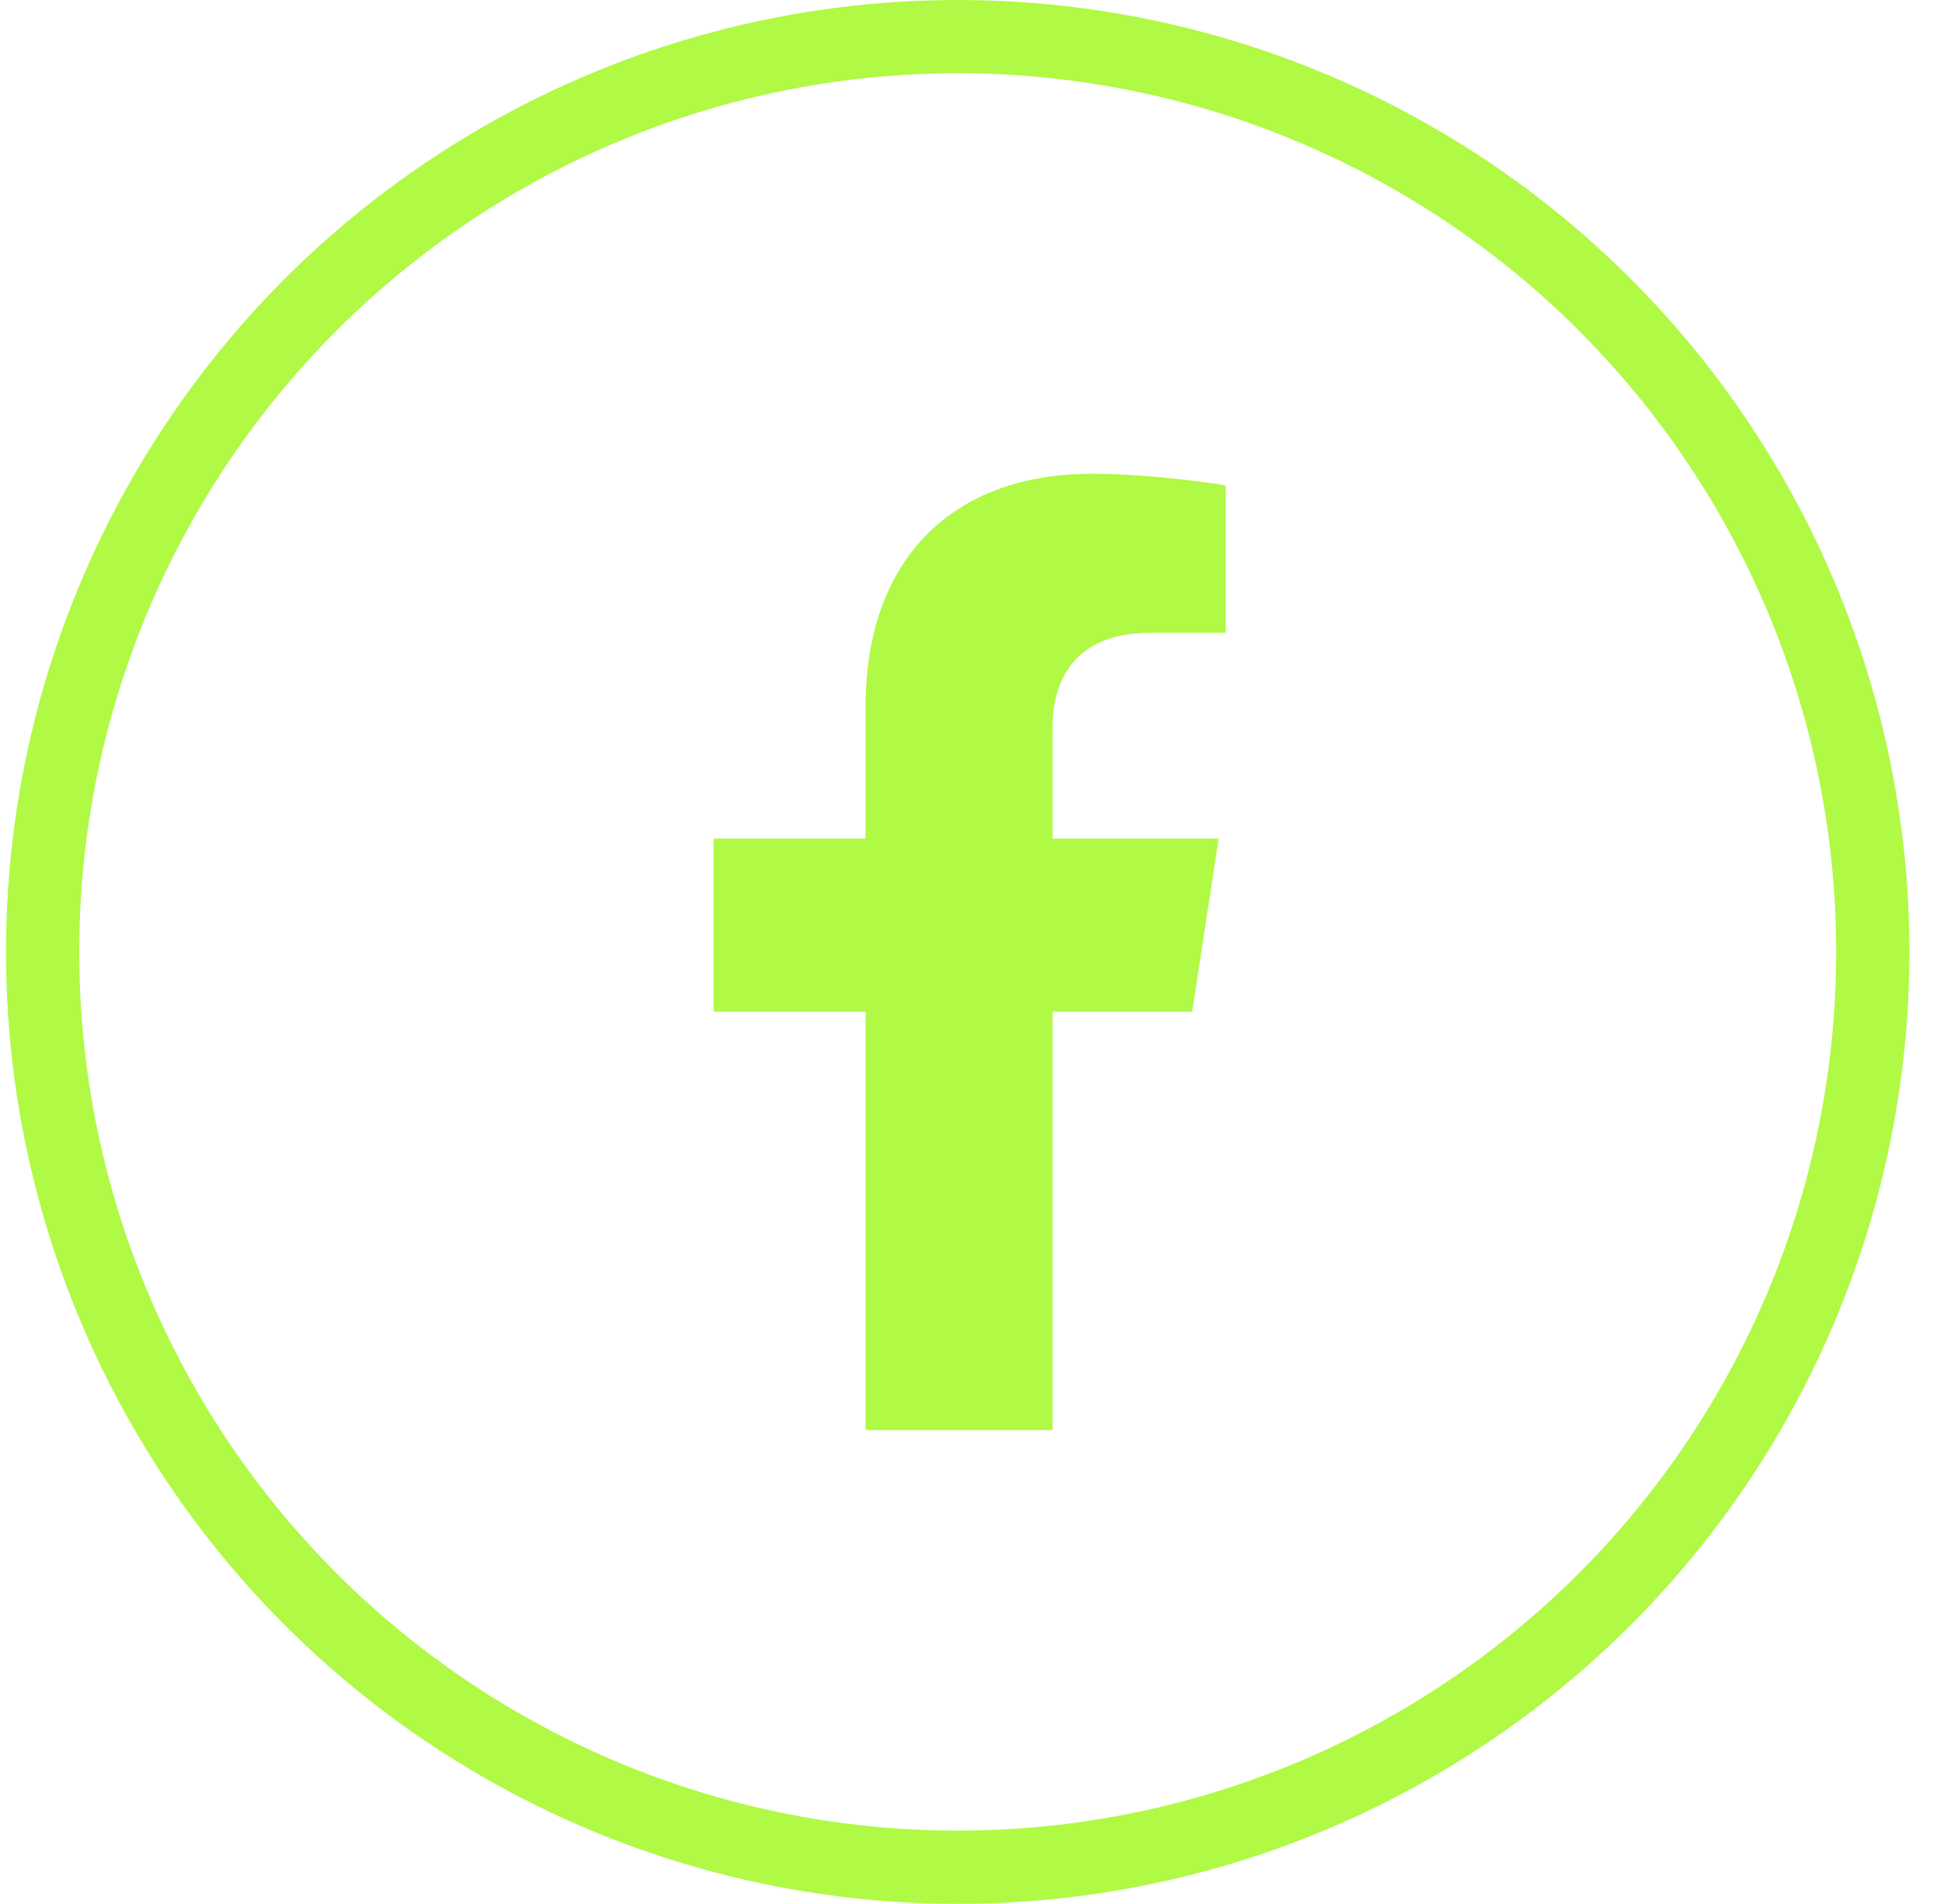 <svg width="53" height="52" viewBox="0 0 53 52" fill="none" xmlns="http://www.w3.org/2000/svg">
<g clip-path="url(#clip0_1_87)">
<path d="M32.569 27.632L33.294 22.905H28.758V19.838C28.758 18.545 29.392 17.284 31.423 17.284H33.485V13.259C33.485 13.259 31.614 12.94 29.825 12.94C26.09 12.94 23.648 15.204 23.648 19.303V22.905H19.496V27.632H23.648V39.06H28.758V27.632H32.569Z" fill="#B0F945"/>
</g>
<circle cx="26.164" cy="26" r="25" stroke="#B0F945" stroke-width="2"/>
<defs>
<clipPath id="clip0_1_87">
<rect width="16.325" height="26.119" fill="white" transform="translate(18.328 12.94)"/>
</clipPath>
</defs>
</svg>
